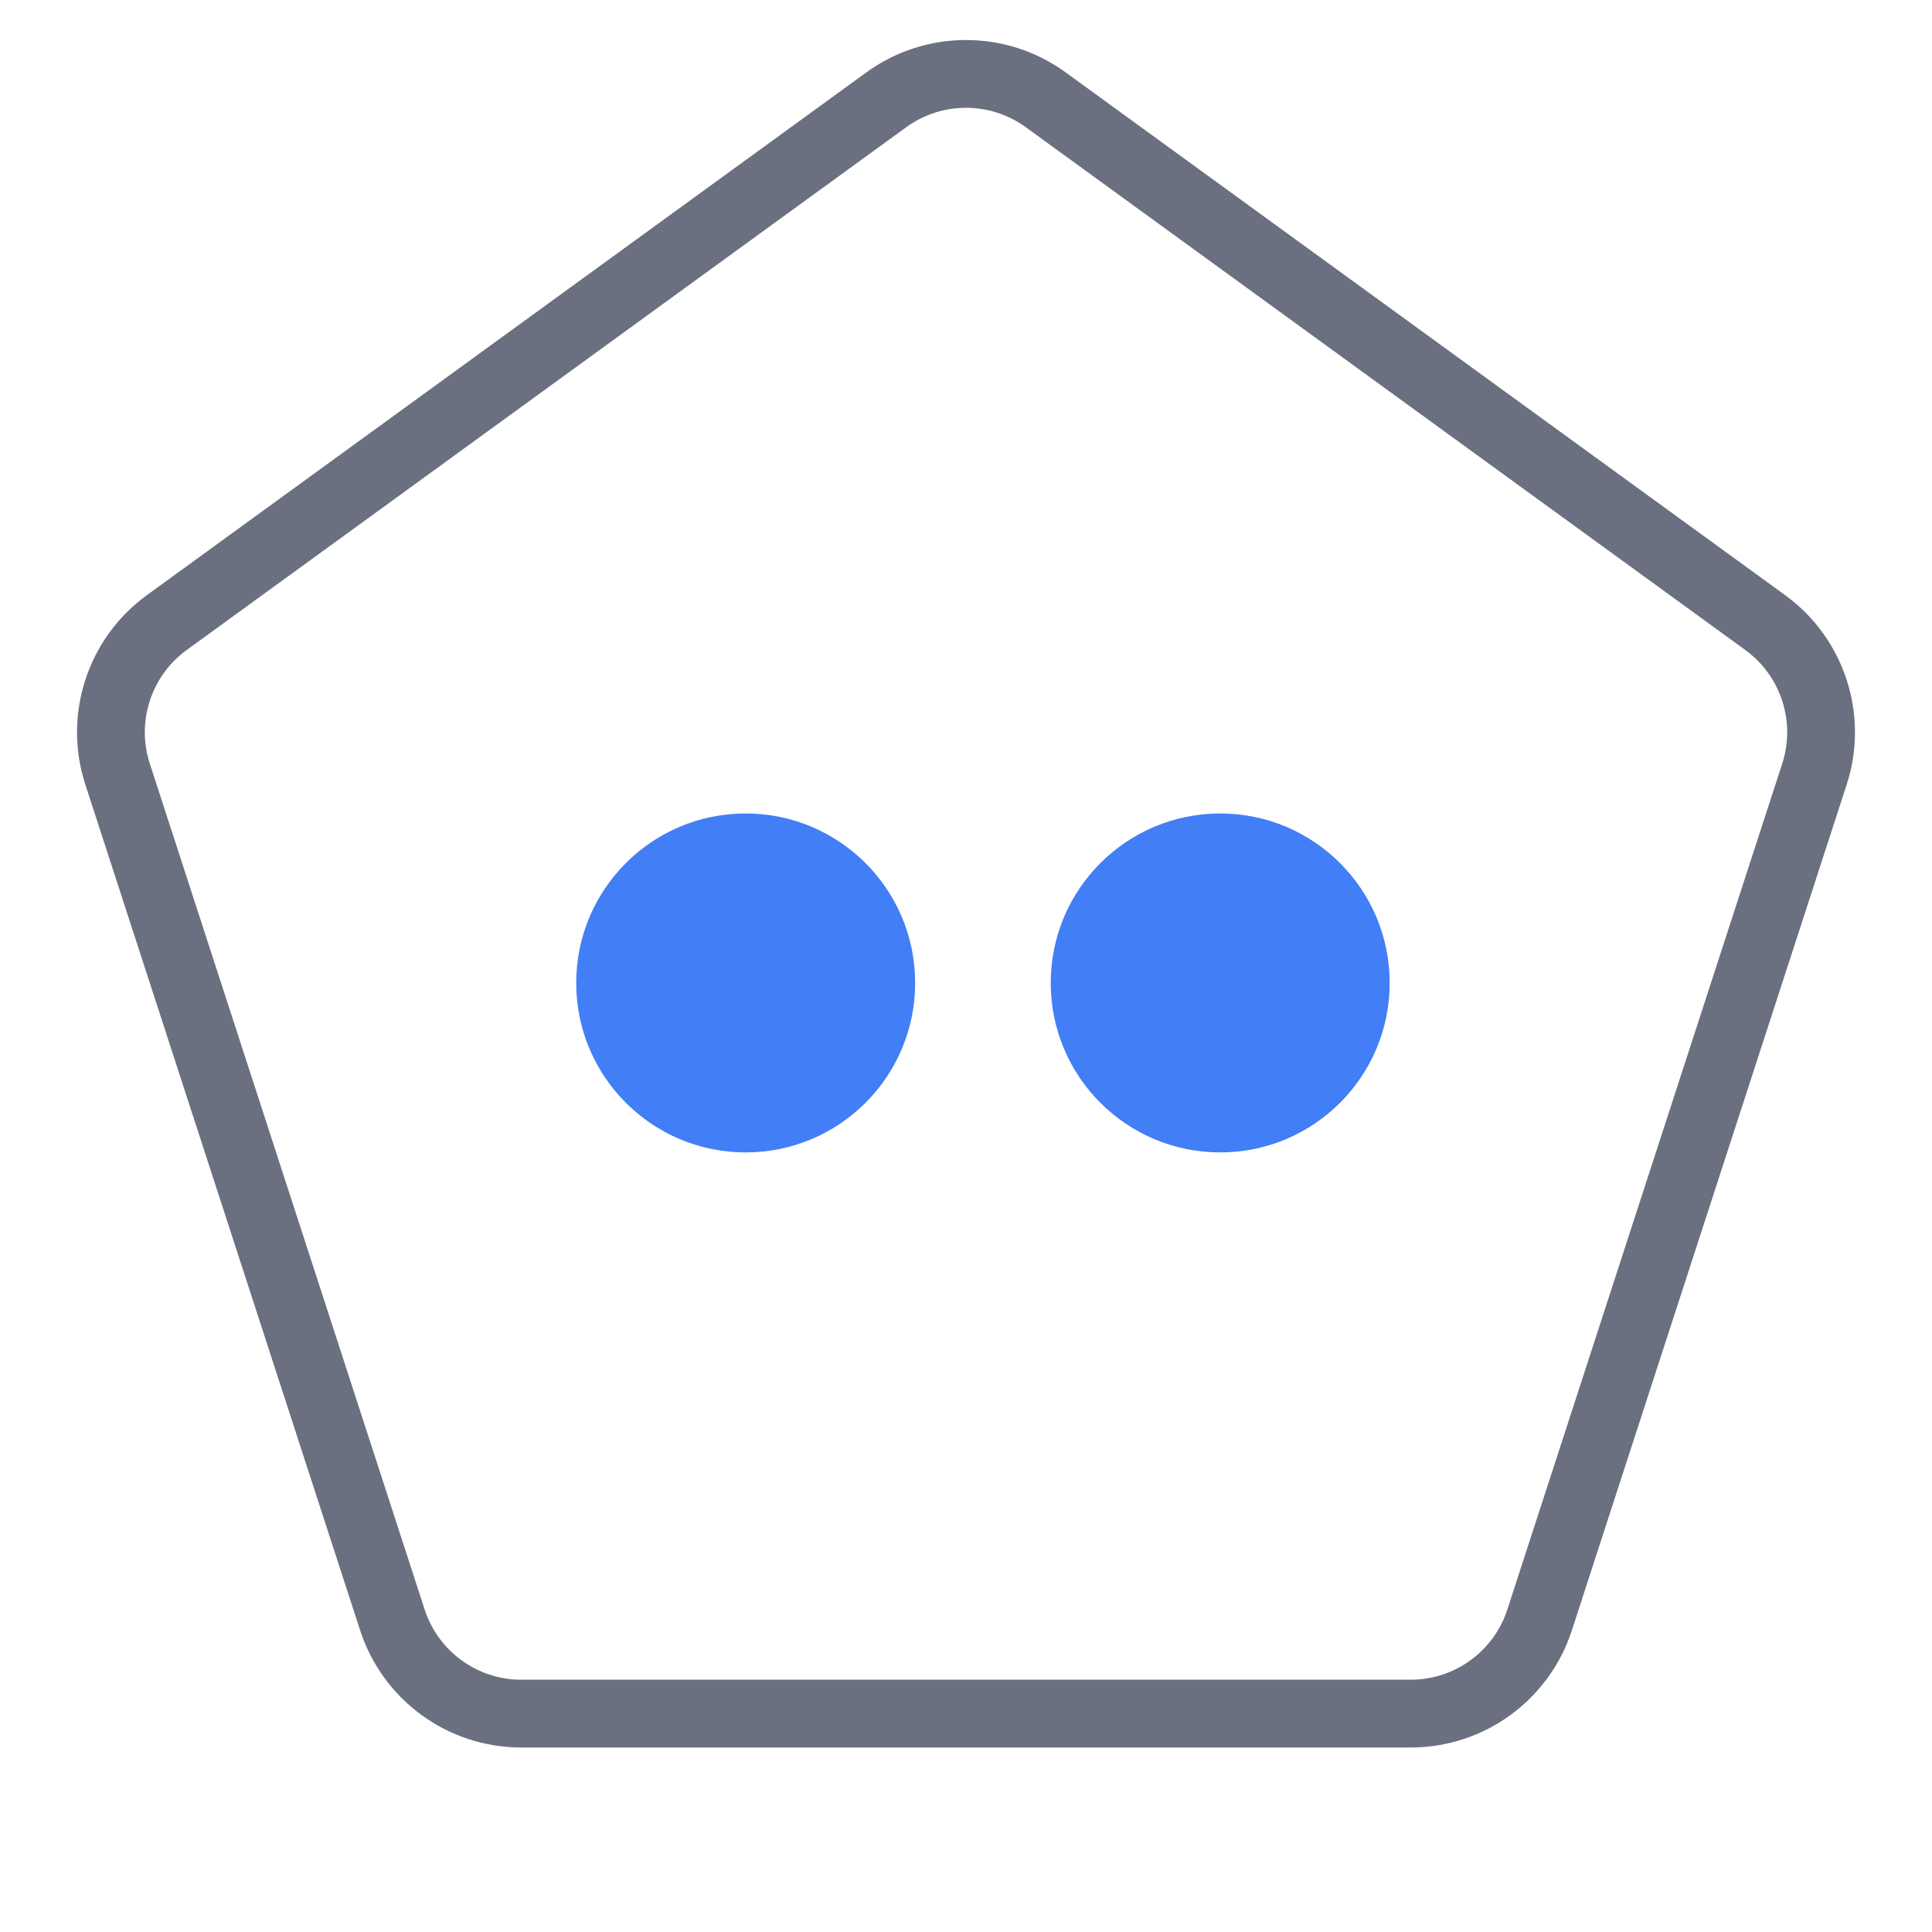 <svg width="57" height="57" viewBox="0 0 57 57" fill="none" xmlns="http://www.w3.org/2000/svg">
<path d="M30.851 2.944L52.078 18.367C53.48 19.385 54.067 21.191 53.532 22.839L45.423 47.793C44.888 49.441 43.352 50.557 41.619 50.557H15.381C13.648 50.557 12.112 49.441 11.577 47.793L3.469 22.839C2.933 21.191 3.52 19.385 4.922 18.367L26.149 2.944C27.551 1.926 29.449 1.926 30.851 2.944Z" stroke="#6A7080" stroke-width="2"/>
<circle cx="22" cy="29" r="5" fill="#427EF6"/>
<circle cx="36" cy="29" r="5" fill="#427EF6"/>
</svg>
